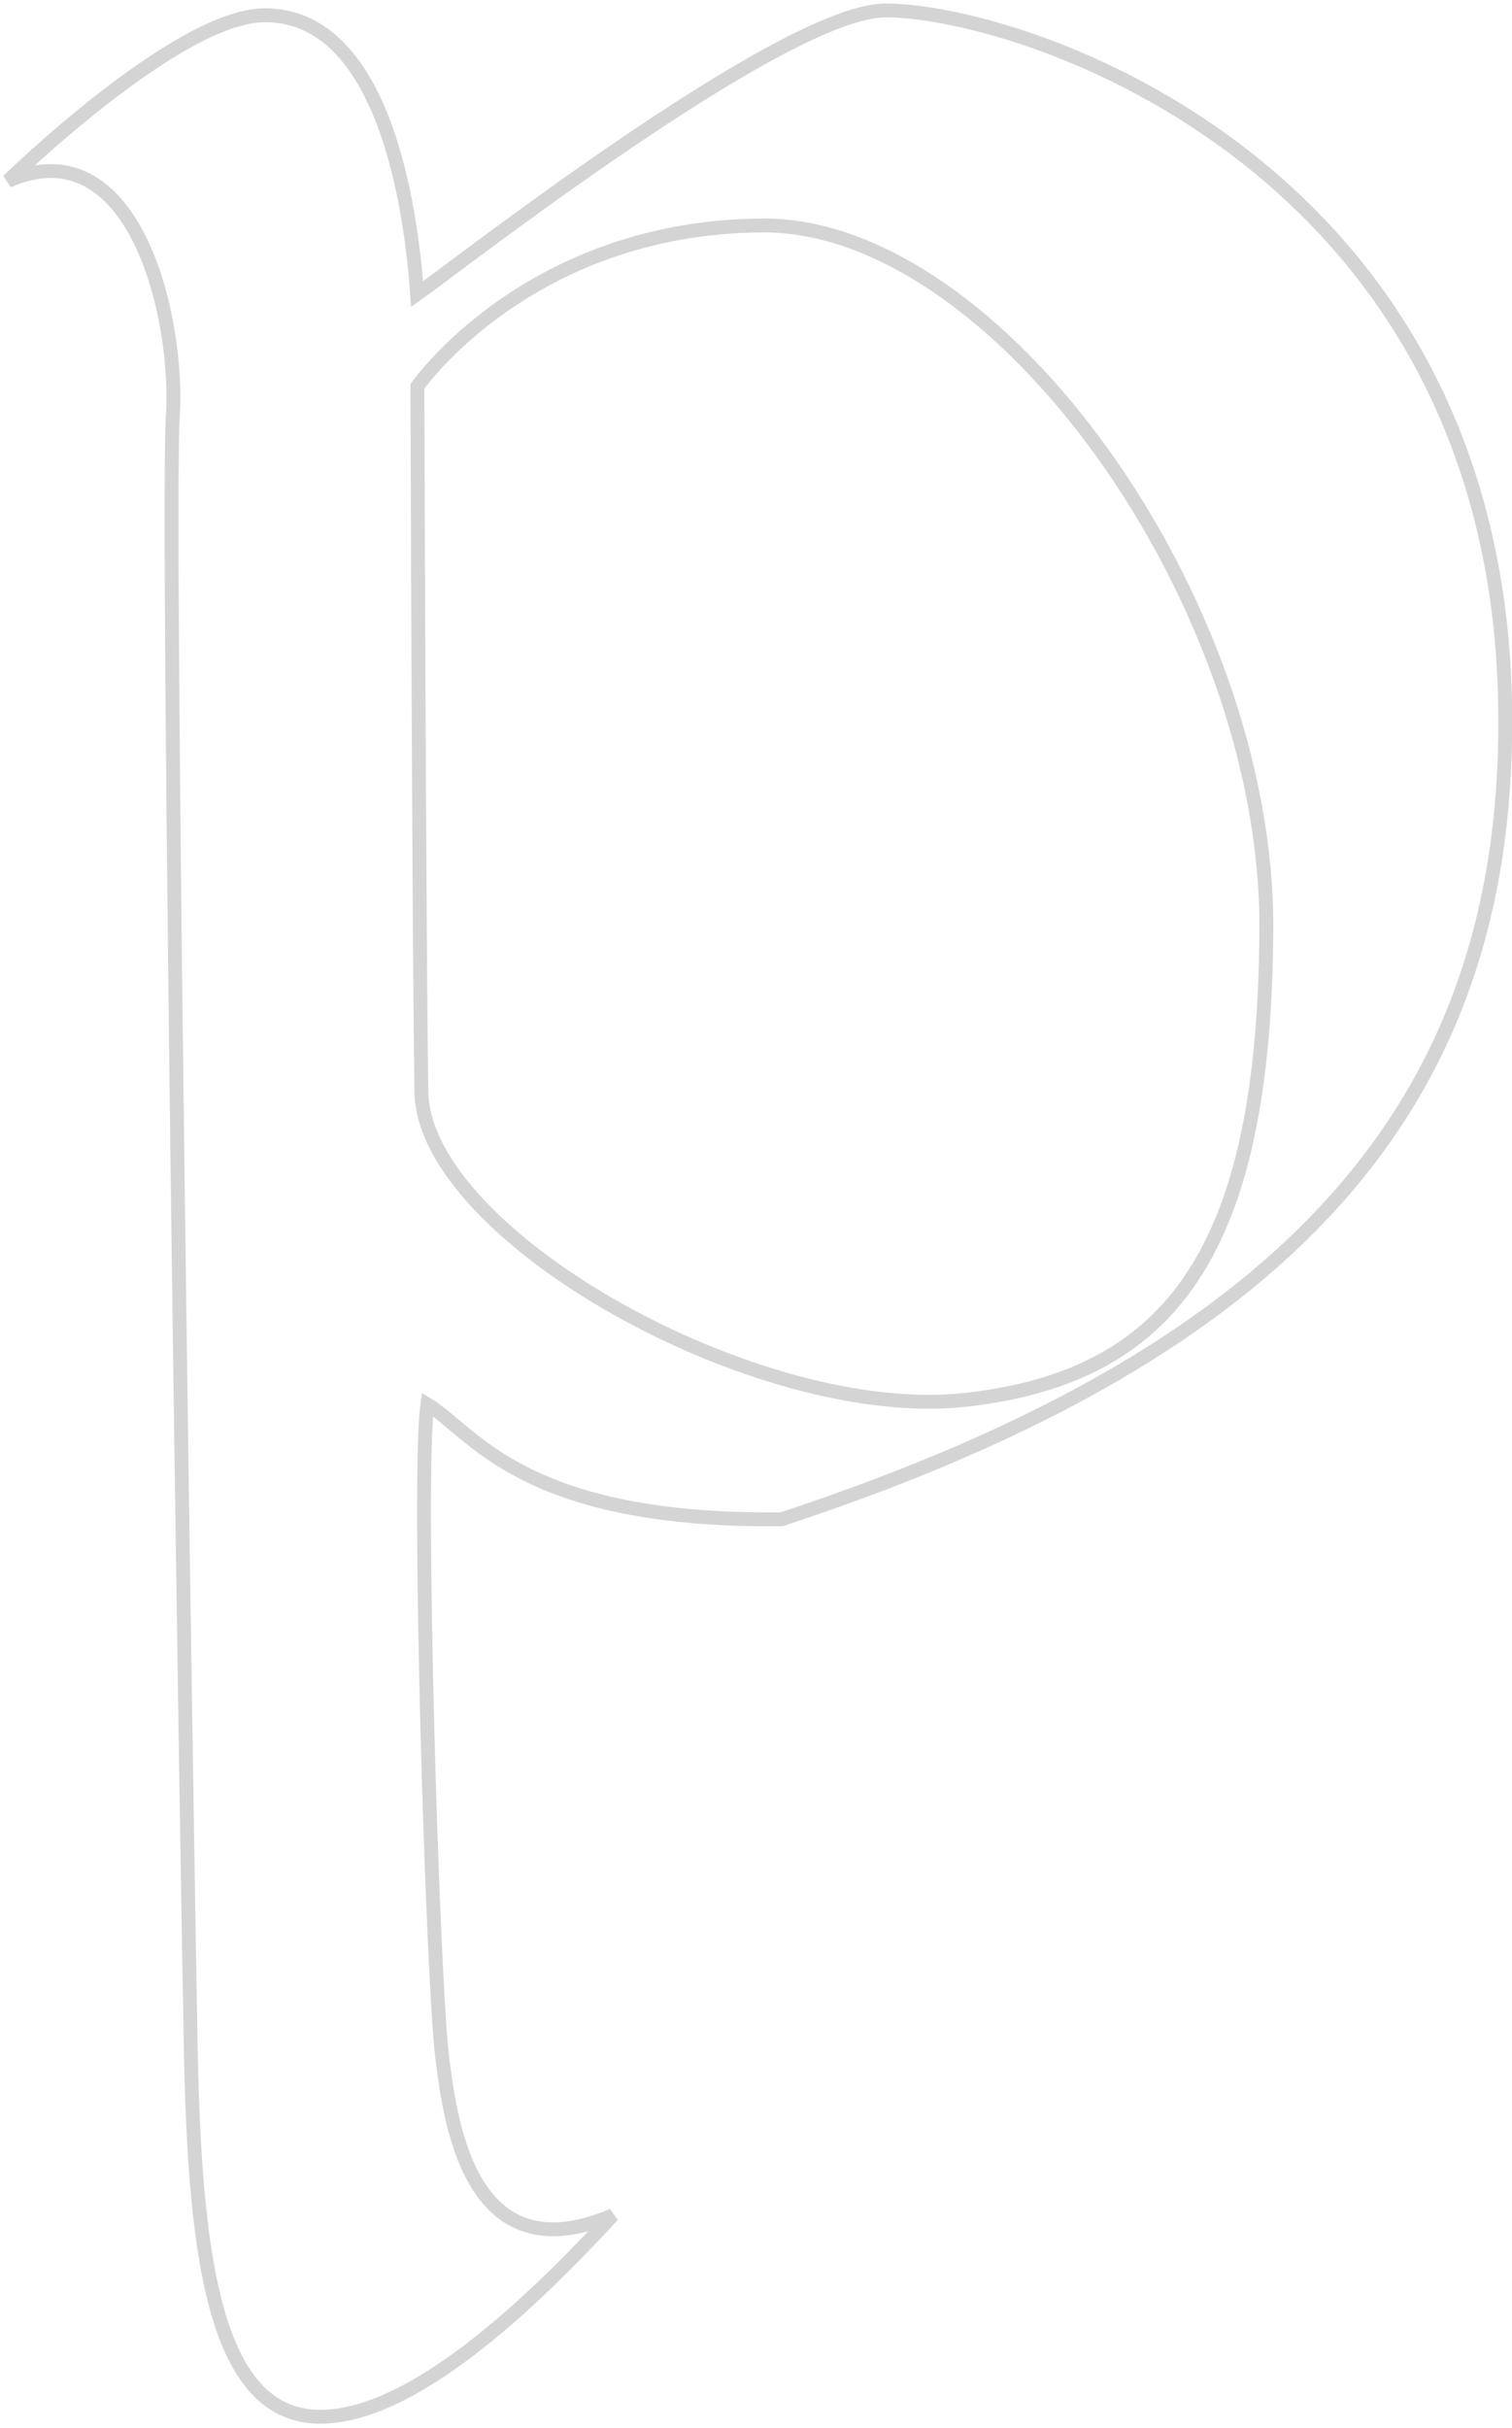 <svg version="1.2" baseProfile="tiny-ps" xmlns="http://www.w3.org/2000/svg" viewBox="0 0 109 175" width="109"
	height="175">
	<title>Page 1</title>
	<style>
		tspan {
			white-space: pre
		}

		.shp0 {
			fill: transparent;
			stroke: rgba(170, 170, 170, 0.5)
		}
	</style>
	<g id="Page 1">
		<path id="-e-p-letter-found" fill-rule="evenodd" class="shp0"
			d="M0.58 13.04C0.58 13.04 12.79 1.12 19.07 1.1C27.65 1.07 29.62 14.84 30.07 21.2C32.75 19.33 56.56 0.7 63.88 0.75C73.94 0.82 107.74 12.01 108.5 50.59C109.06 78.81 93.87 97.16 56.34 109.51C37.63 109.72 34.13 103.23 30.81 101.23C30.08 106.28 31.17 142.2 31.86 148.12C32.51 153.68 34.16 163.94 44.17 159.68C39.84 164.35 30.35 174.23 23.06 174.2C15.48 174.18 14.06 162.61 13.76 148.06C13.47 133.52 11.99 37.2 12.46 30.01C12.92 22.81 9.66 9.05 0.58 13.04ZM30.38 78.72C30.55 89.02 54.57 102.57 69.61 100.9C84.36 99.25 91.2 90.28 91.29 66.9C91.38 43.36 71.91 16.14 54.96 16.25C38.08 16.36 30.09 27.85 30.09 27.85C30.09 27.85 30.21 68.49 30.38 78.72Z" />
	</g>
</svg>
